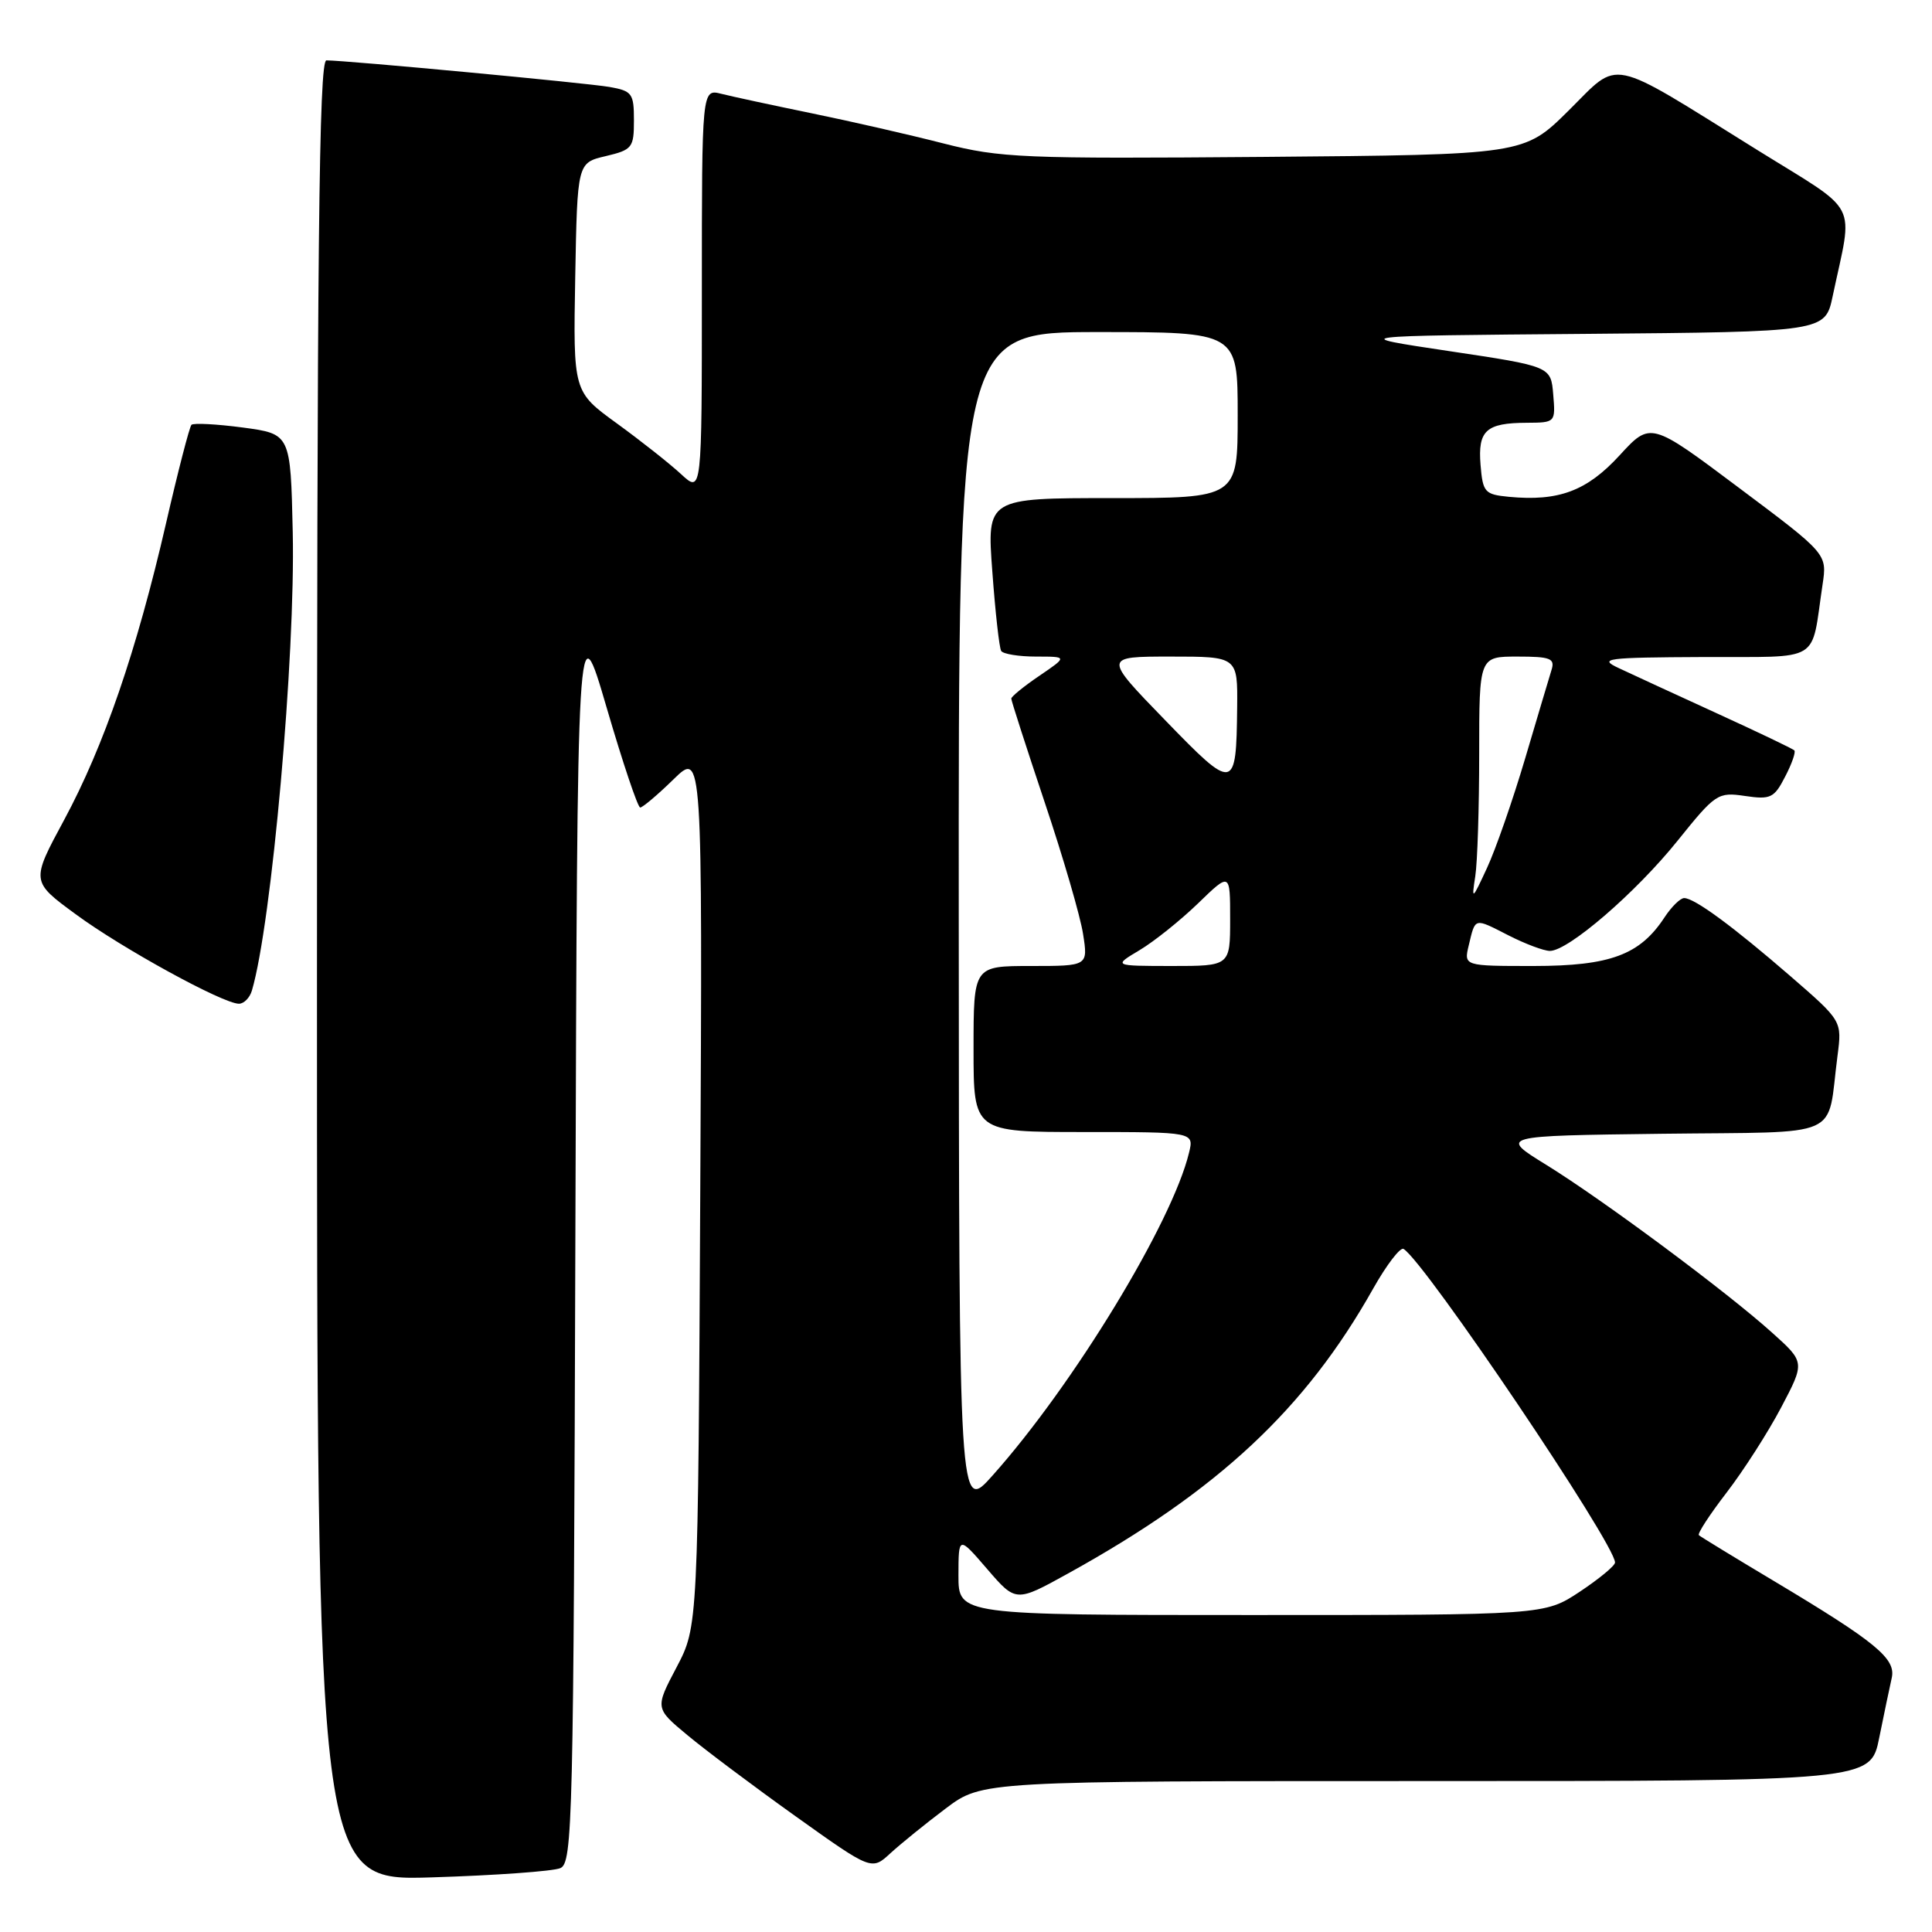 <?xml version="1.0" encoding="UTF-8" standalone="no"?>
<!DOCTYPE svg PUBLIC "-//W3C//DTD SVG 1.1//EN" "http://www.w3.org/Graphics/SVG/1.1/DTD/svg11.dtd" >
<svg xmlns="http://www.w3.org/2000/svg" xmlns:xlink="http://www.w3.org/1999/xlink" version="1.1" viewBox="0 0 256 256">
 <g >
 <path fill="currentColor"
d=" M 74.24 247.54 C 75.88 246.84 76.00 241.63 76.24 163.65 C 76.50 80.50 76.50 80.50 80.38 93.75 C 82.51 101.04 84.51 107.00 84.83 107.00 C 85.15 107.00 87.14 105.32 89.25 103.26 C 93.08 99.52 93.08 99.52 92.79 157.51 C 92.50 215.50 92.50 215.50 89.65 220.92 C 86.79 226.35 86.79 226.35 91.09 229.92 C 93.45 231.89 99.91 236.73 105.44 240.68 C 115.50 247.86 115.50 247.86 118.00 245.55 C 119.38 244.29 122.67 241.62 125.33 239.62 C 130.15 236.00 130.15 236.00 189.01 236.00 C 247.86 236.00 247.86 236.00 249.01 230.25 C 249.65 227.09 250.39 223.54 250.66 222.36 C 251.26 219.78 248.62 217.61 235.00 209.46 C 229.78 206.34 225.32 203.62 225.11 203.42 C 224.89 203.22 226.55 200.68 228.78 197.78 C 231.02 194.87 234.27 189.80 236.01 186.50 C 239.17 180.50 239.17 180.50 234.83 176.60 C 228.83 171.19 212.39 158.98 204.89 154.35 C 198.65 150.50 198.65 150.50 220.25 150.23 C 244.65 149.93 242.01 151.10 243.48 139.89 C 244.08 135.28 244.08 135.28 237.29 129.39 C 229.65 122.77 224.53 119.00 223.16 119.00 C 222.65 119.00 221.48 120.15 220.56 121.55 C 217.30 126.53 213.37 127.99 203.23 128.00 C 193.96 128.00 193.96 128.00 194.62 125.25 C 195.51 121.54 195.29 121.60 199.86 123.93 C 202.09 125.07 204.57 126.00 205.37 126.00 C 207.81 126.00 216.77 118.27 222.28 111.41 C 227.32 105.14 227.63 104.94 231.22 105.47 C 234.61 105.97 235.09 105.74 236.54 102.91 C 237.43 101.21 237.97 99.64 237.76 99.43 C 237.54 99.21 232.90 96.99 227.43 94.49 C 221.97 91.99 216.15 89.31 214.50 88.53 C 211.76 87.25 212.72 87.12 225.67 87.06 C 241.62 86.99 239.91 88.03 241.50 77.45 C 242.11 73.39 242.11 73.39 230.41 64.63 C 218.71 55.86 218.71 55.86 214.60 60.34 C 210.27 65.06 206.53 66.46 199.93 65.83 C 196.73 65.52 196.48 65.24 196.18 61.60 C 195.81 57.04 196.91 56.04 202.31 56.02 C 206.10 56.00 206.12 55.98 205.81 52.27 C 205.50 48.54 205.50 48.54 192.00 46.52 C 178.50 44.50 178.50 44.50 210.17 44.24 C 241.84 43.97 241.84 43.97 242.84 39.24 C 245.56 26.36 246.64 28.45 232.81 19.85 C 212.76 7.38 214.77 7.80 207.84 14.66 C 201.94 20.50 201.94 20.50 167.53 20.79 C 135.49 21.05 132.57 20.93 125.03 19.01 C 120.59 17.87 112.72 16.07 107.55 15.01 C 102.39 13.95 97.00 12.79 95.58 12.43 C 93.00 11.78 93.00 11.78 93.00 38.58 C 93.00 65.37 93.00 65.37 90.25 62.83 C 88.74 61.43 84.90 58.40 81.72 56.09 C 75.95 51.90 75.95 51.90 76.22 36.74 C 76.50 21.57 76.50 21.57 80.25 20.69 C 83.78 19.85 84.00 19.58 84.00 15.95 C 84.00 12.38 83.76 12.05 80.75 11.52 C 77.69 10.99 45.96 8.01 43.25 8.00 C 42.26 8.00 42.00 32.79 42.00 128.62 C 42.00 249.24 42.00 249.24 57.25 248.76 C 65.64 248.50 73.28 247.95 74.24 247.54 Z  M 33.38 131.25 C 36.00 122.37 39.15 86.93 38.79 70.50 C 38.50 57.50 38.50 57.50 32.18 56.65 C 28.70 56.19 25.64 56.03 25.37 56.29 C 25.11 56.56 23.59 62.42 22.01 69.30 C 18.12 86.20 13.77 98.86 8.50 108.64 C 4.10 116.79 4.10 116.79 10.03 121.14 C 16.16 125.66 29.56 133.00 31.66 133.00 C 32.32 133.00 33.10 132.21 33.38 131.25 Z  M 127.00 208.75 C 127.01 203.50 127.01 203.50 130.81 207.91 C 134.61 212.32 134.61 212.32 141.55 208.48 C 161.41 197.50 172.97 186.71 181.95 170.75 C 183.73 167.59 185.55 165.22 185.98 165.49 C 188.84 167.25 214.00 204.57 214.00 207.04 C 214.00 207.47 211.90 209.20 209.33 210.91 C 204.66 214.00 204.66 214.00 165.83 214.00 C 127.00 214.00 127.00 214.00 127.00 208.75 Z  M 127.04 122.25 C 127.00 44.00 127.00 44.00 145.50 44.00 C 164.00 44.00 164.00 44.00 164.00 55.00 C 164.00 66.00 164.00 66.00 147.38 66.00 C 130.76 66.00 130.76 66.00 131.49 75.75 C 131.88 81.11 132.41 85.84 132.66 86.25 C 132.91 86.66 135.00 87.00 137.29 87.00 C 141.46 87.00 141.46 87.00 137.73 89.54 C 135.68 90.93 134.00 92.30 134.00 92.57 C 134.00 92.85 135.99 99.02 138.42 106.29 C 140.86 113.55 143.15 121.41 143.51 123.75 C 144.18 128.00 144.18 128.00 136.59 128.00 C 129.00 128.00 129.00 128.00 129.00 139.00 C 129.00 150.00 129.00 150.00 143.61 150.00 C 158.22 150.00 158.22 150.00 157.55 152.75 C 155.32 162.00 142.26 183.47 131.53 195.50 C 127.08 200.50 127.08 200.50 127.04 122.25 Z  M 151.00 125.90 C 152.93 124.75 156.41 121.96 158.75 119.70 C 163.00 115.58 163.00 115.58 163.00 121.79 C 163.00 128.00 163.00 128.00 155.25 128.00 C 147.50 127.99 147.50 127.99 151.00 125.90 Z  M 195.48 116.12 C 195.77 114.27 196.00 106.96 196.00 99.88 C 196.00 87.00 196.00 87.00 201.07 87.00 C 205.43 87.00 206.06 87.24 205.59 88.75 C 205.29 89.71 203.72 95.00 202.09 100.50 C 200.46 106.00 198.19 112.53 197.04 115.00 C 195.06 119.28 194.98 119.34 195.48 116.12 Z  M 154.36 95.40 C 146.21 87.00 146.21 87.00 155.11 87.00 C 164.00 87.00 164.00 87.00 163.93 93.75 C 163.81 104.86 163.56 104.90 154.36 95.40 Z "/>
</g>
</svg>